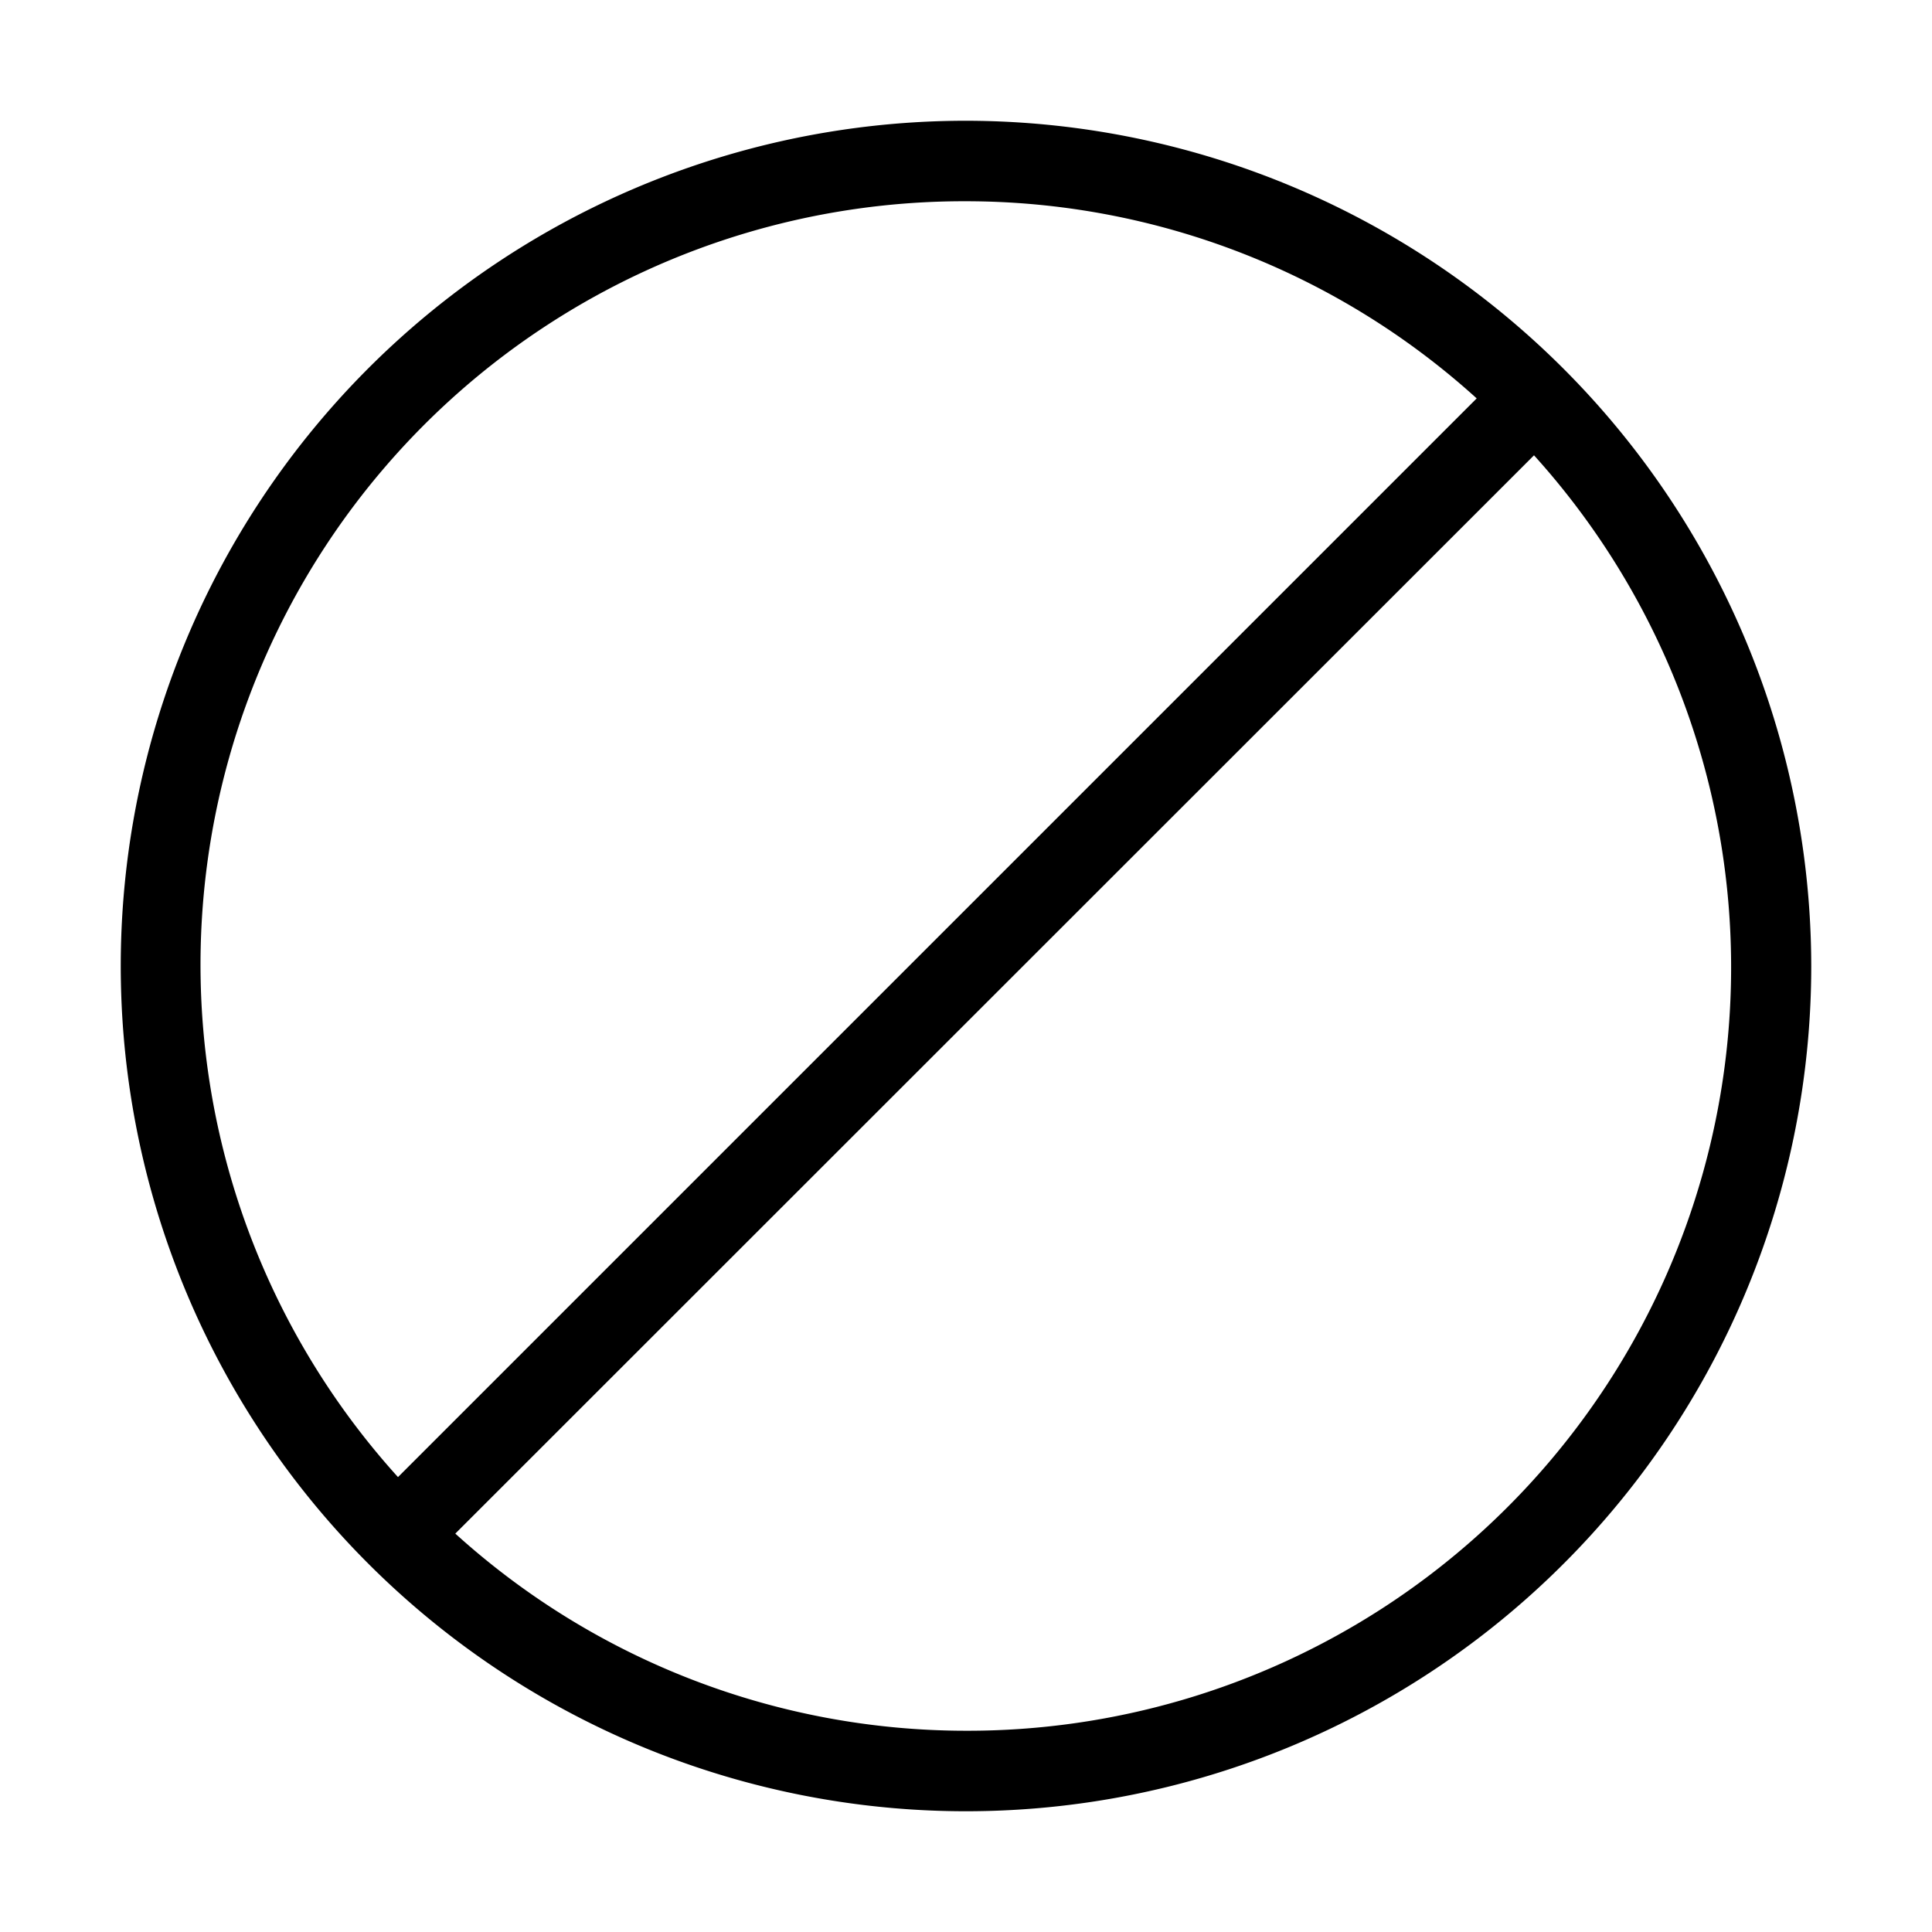 <svg xmlns="http://www.w3.org/2000/svg" width="24" height="24" viewBox="0 0 24 24">
    <path d="M12,1.5A10.5,10.5,0,1,0,22.5,12,10.512,10.512,0,0,0,12,1.5Zm0,1a9.45,9.45,0,0,1,6.344,2.449l-13.4,13.4A9.484,9.484,0,0,1,12,2.5Zm0,19a9.45,9.45,0,0,1-6.344-2.449l13.4-13.395A9.484,9.484,0,0,1,12,21.5Z"/>
</svg>